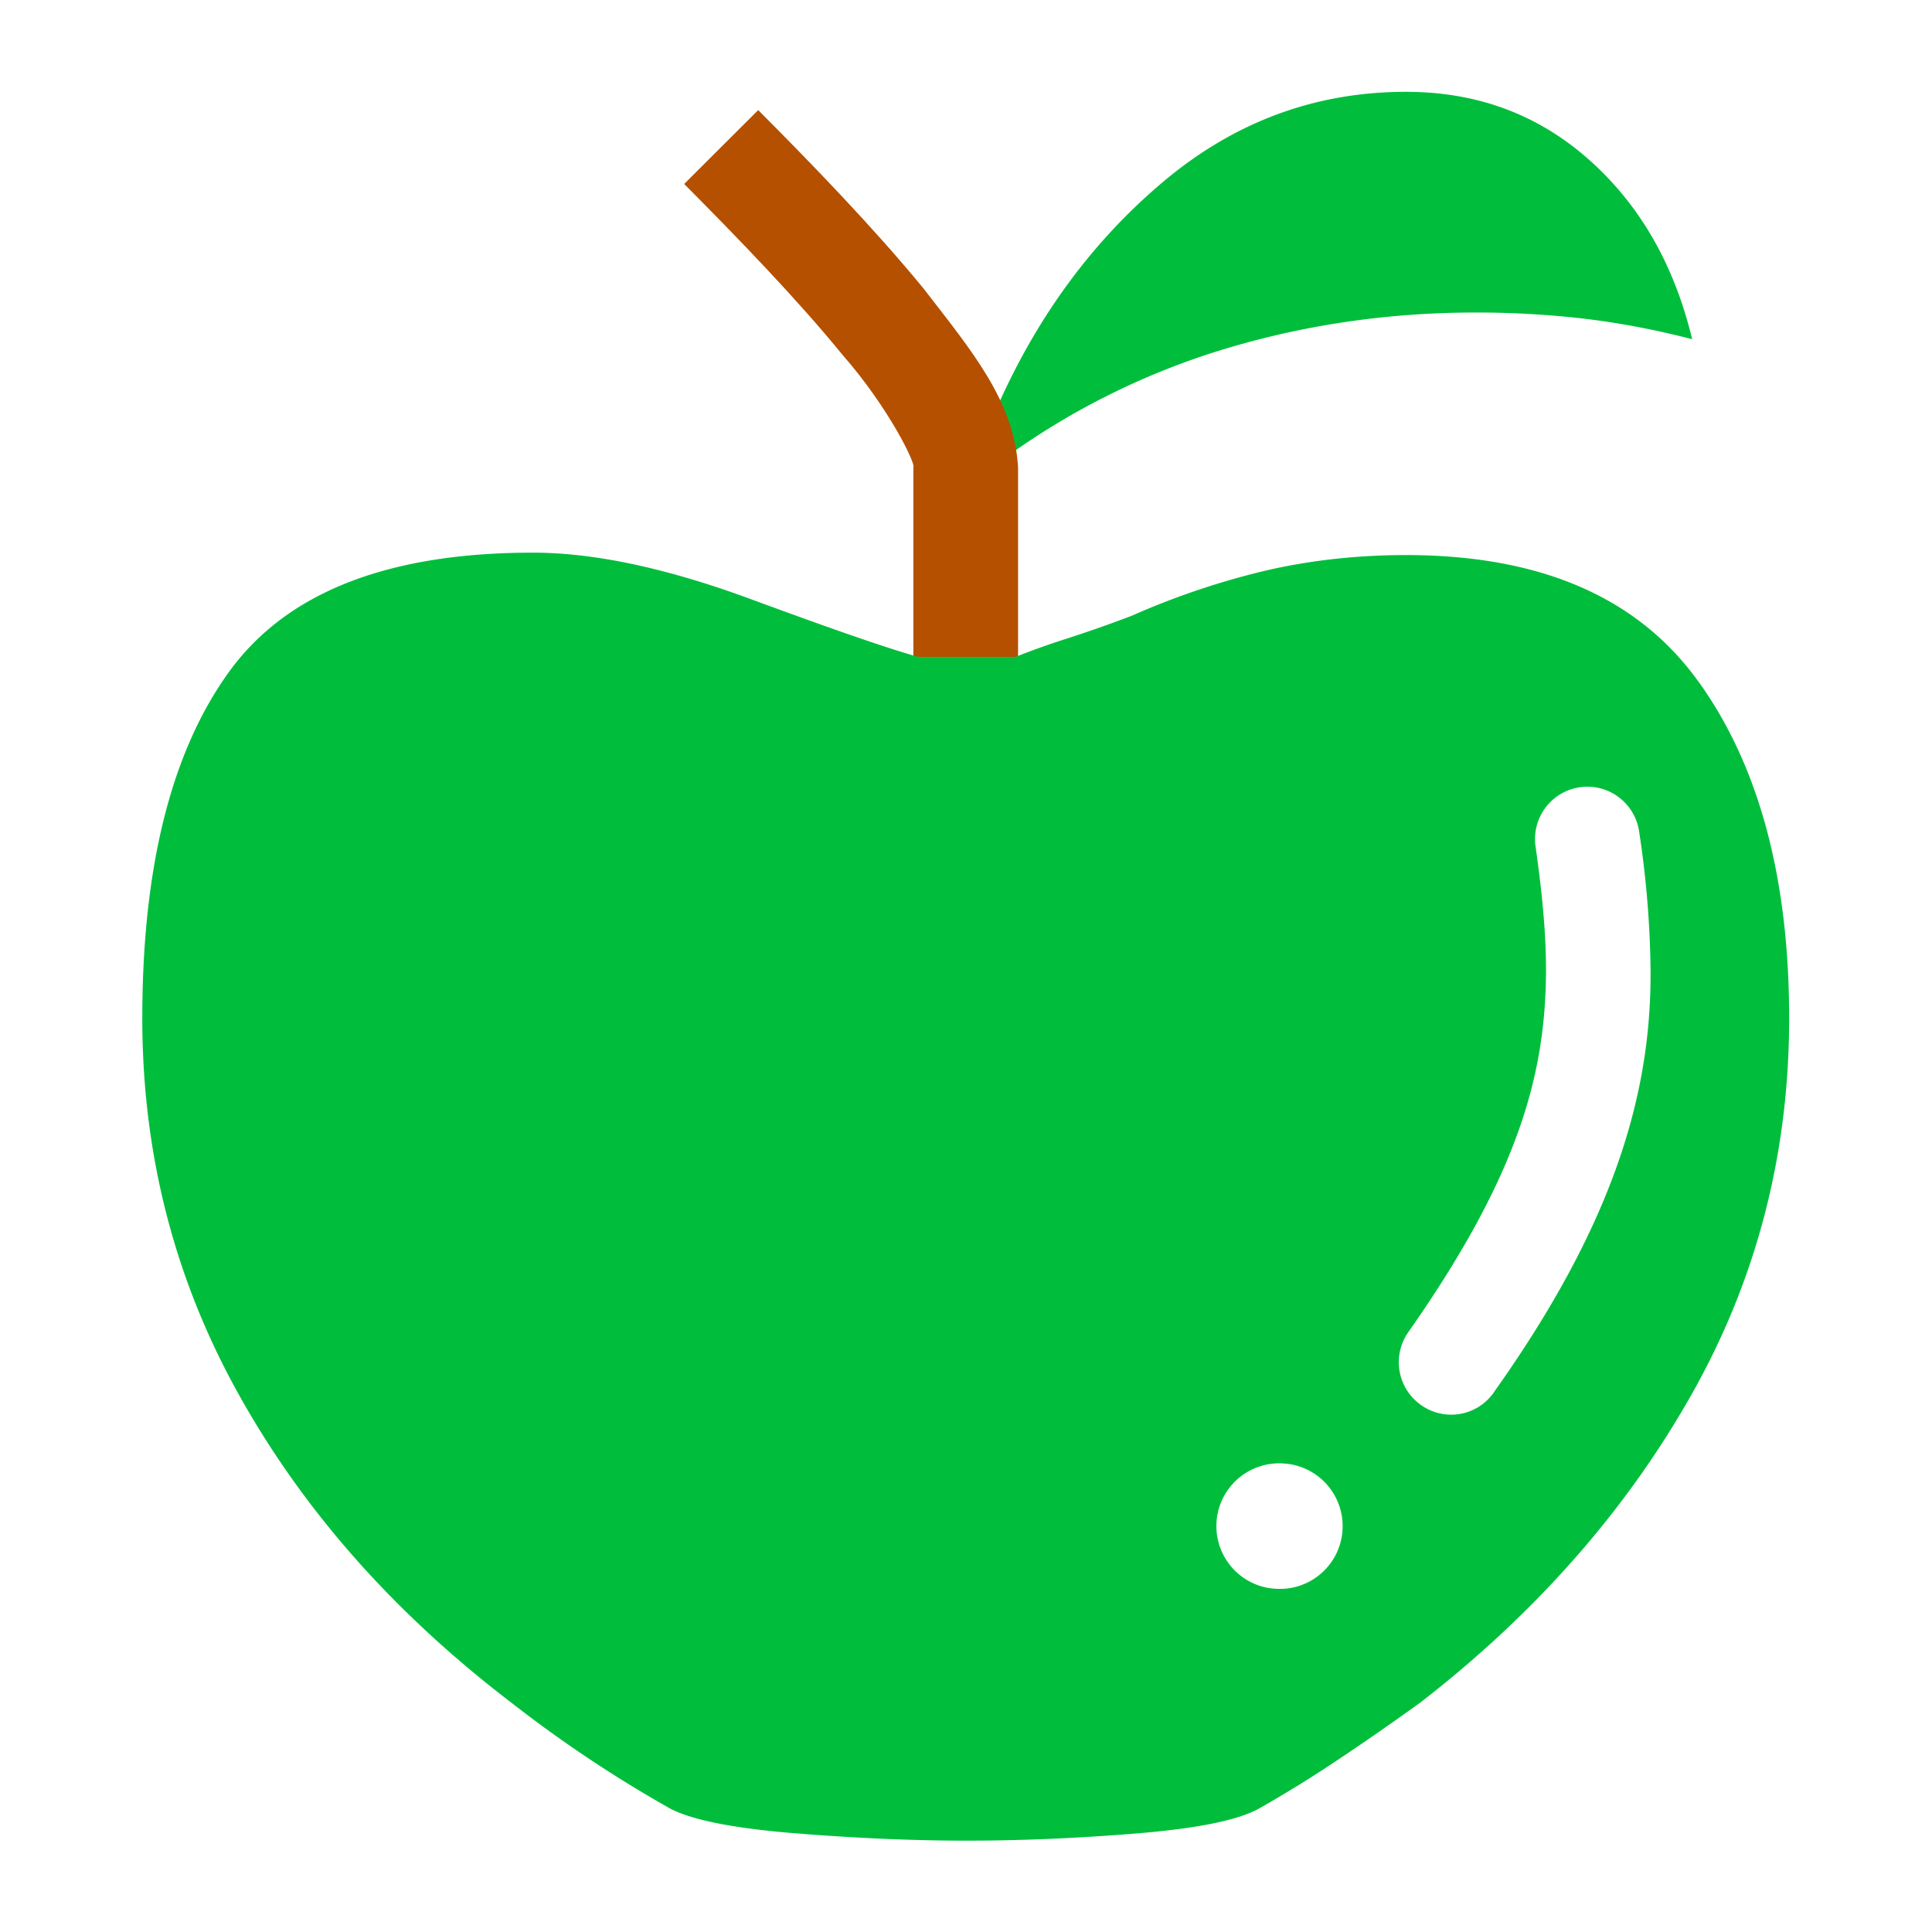 <svg xmlns="http://www.w3.org/2000/svg" width="32" height="32" viewBox="0 0 32 32">
    <defs>
        <clipPath id="a">
            <path d="M0 24h24V0H0z"/>
        </clipPath>
    </defs>
    <g clip-path="url(#a)" transform="matrix(1.333 0 0 -1.333 0 32)">
        <path fill="#00be3c" d="M12.377 18.917c.502 1.146 1.195 2.089 2.079 2.833.884.743 1.888 1.115 3.014 1.115.885 0 1.642-.282 2.275-.844.633-.563 1.059-1.306 1.281-2.23-.462.12-.915.205-1.355.257-.443.05-.885.075-1.327.075-1.066 0-2.09-.146-3.073-.437a9.162 9.162 0 0 1-2.744-1.341z"/>
        <path fill="#b45000" d="M11.349 18.2c.035.033-.3.735-.883 1.4-.571.7-1.321 1.473-1.965 2.12l.92.918c.657-.659 1.428-1.455 2.049-2.21.61-.789 1.13-1.404 1.18-2.228v-2.357h-1.301z"/>
        <path fill="#00be3c" d="M18.561 6.704a.645.645 0 0 0-.904-.156.65.65 0 0 0-.157.907c1.381 1.97 1.704 3.217 1.71 4.49 0 .49-.052.994-.13 1.543a.65.65 0 1 0 1.287.185 12.18 12.18 0 0 0 .142-1.728c.01-1.539-.464-3.153-1.948-5.24m-2.618-2.44a.78.78 0 1 0-.001 1.557.78.78 0 0 0 .001-1.558M21.1 15.542c-.753 1.045-1.963 1.567-3.63 1.567-.584 0-1.146-.06-1.688-.18a9.565 9.565 0 0 1-1.719-.574 16.072 16.072 0 0 0-.814-.286c-.22-.07-.43-.146-.632-.226h-1.204c-.364.1-1.06.341-2.096.723-1.035.381-1.934.573-2.697.573-1.808 0-3.069-.497-3.782-1.492-.714-.995-1.07-2.426-1.07-4.295 0-1.688.402-3.25 1.206-4.686.803-1.438 1.928-2.707 3.375-3.813a15.876 15.876 0 0 1 1.99-1.326c.28-.14.792-.24 1.536-.3.743-.06 1.456-.092 2.14-.092.683 0 1.391.031 2.124.091.733.061 1.231.161 1.492.301.322.182.65.383.98.604.331.22.678.461 1.04.722 1.426 1.106 2.546 2.375 3.36 3.813.814 1.435 1.22 2.998 1.22 4.686 0 1.748-.377 3.145-1.13 4.19"/>
    </g>
</svg>

